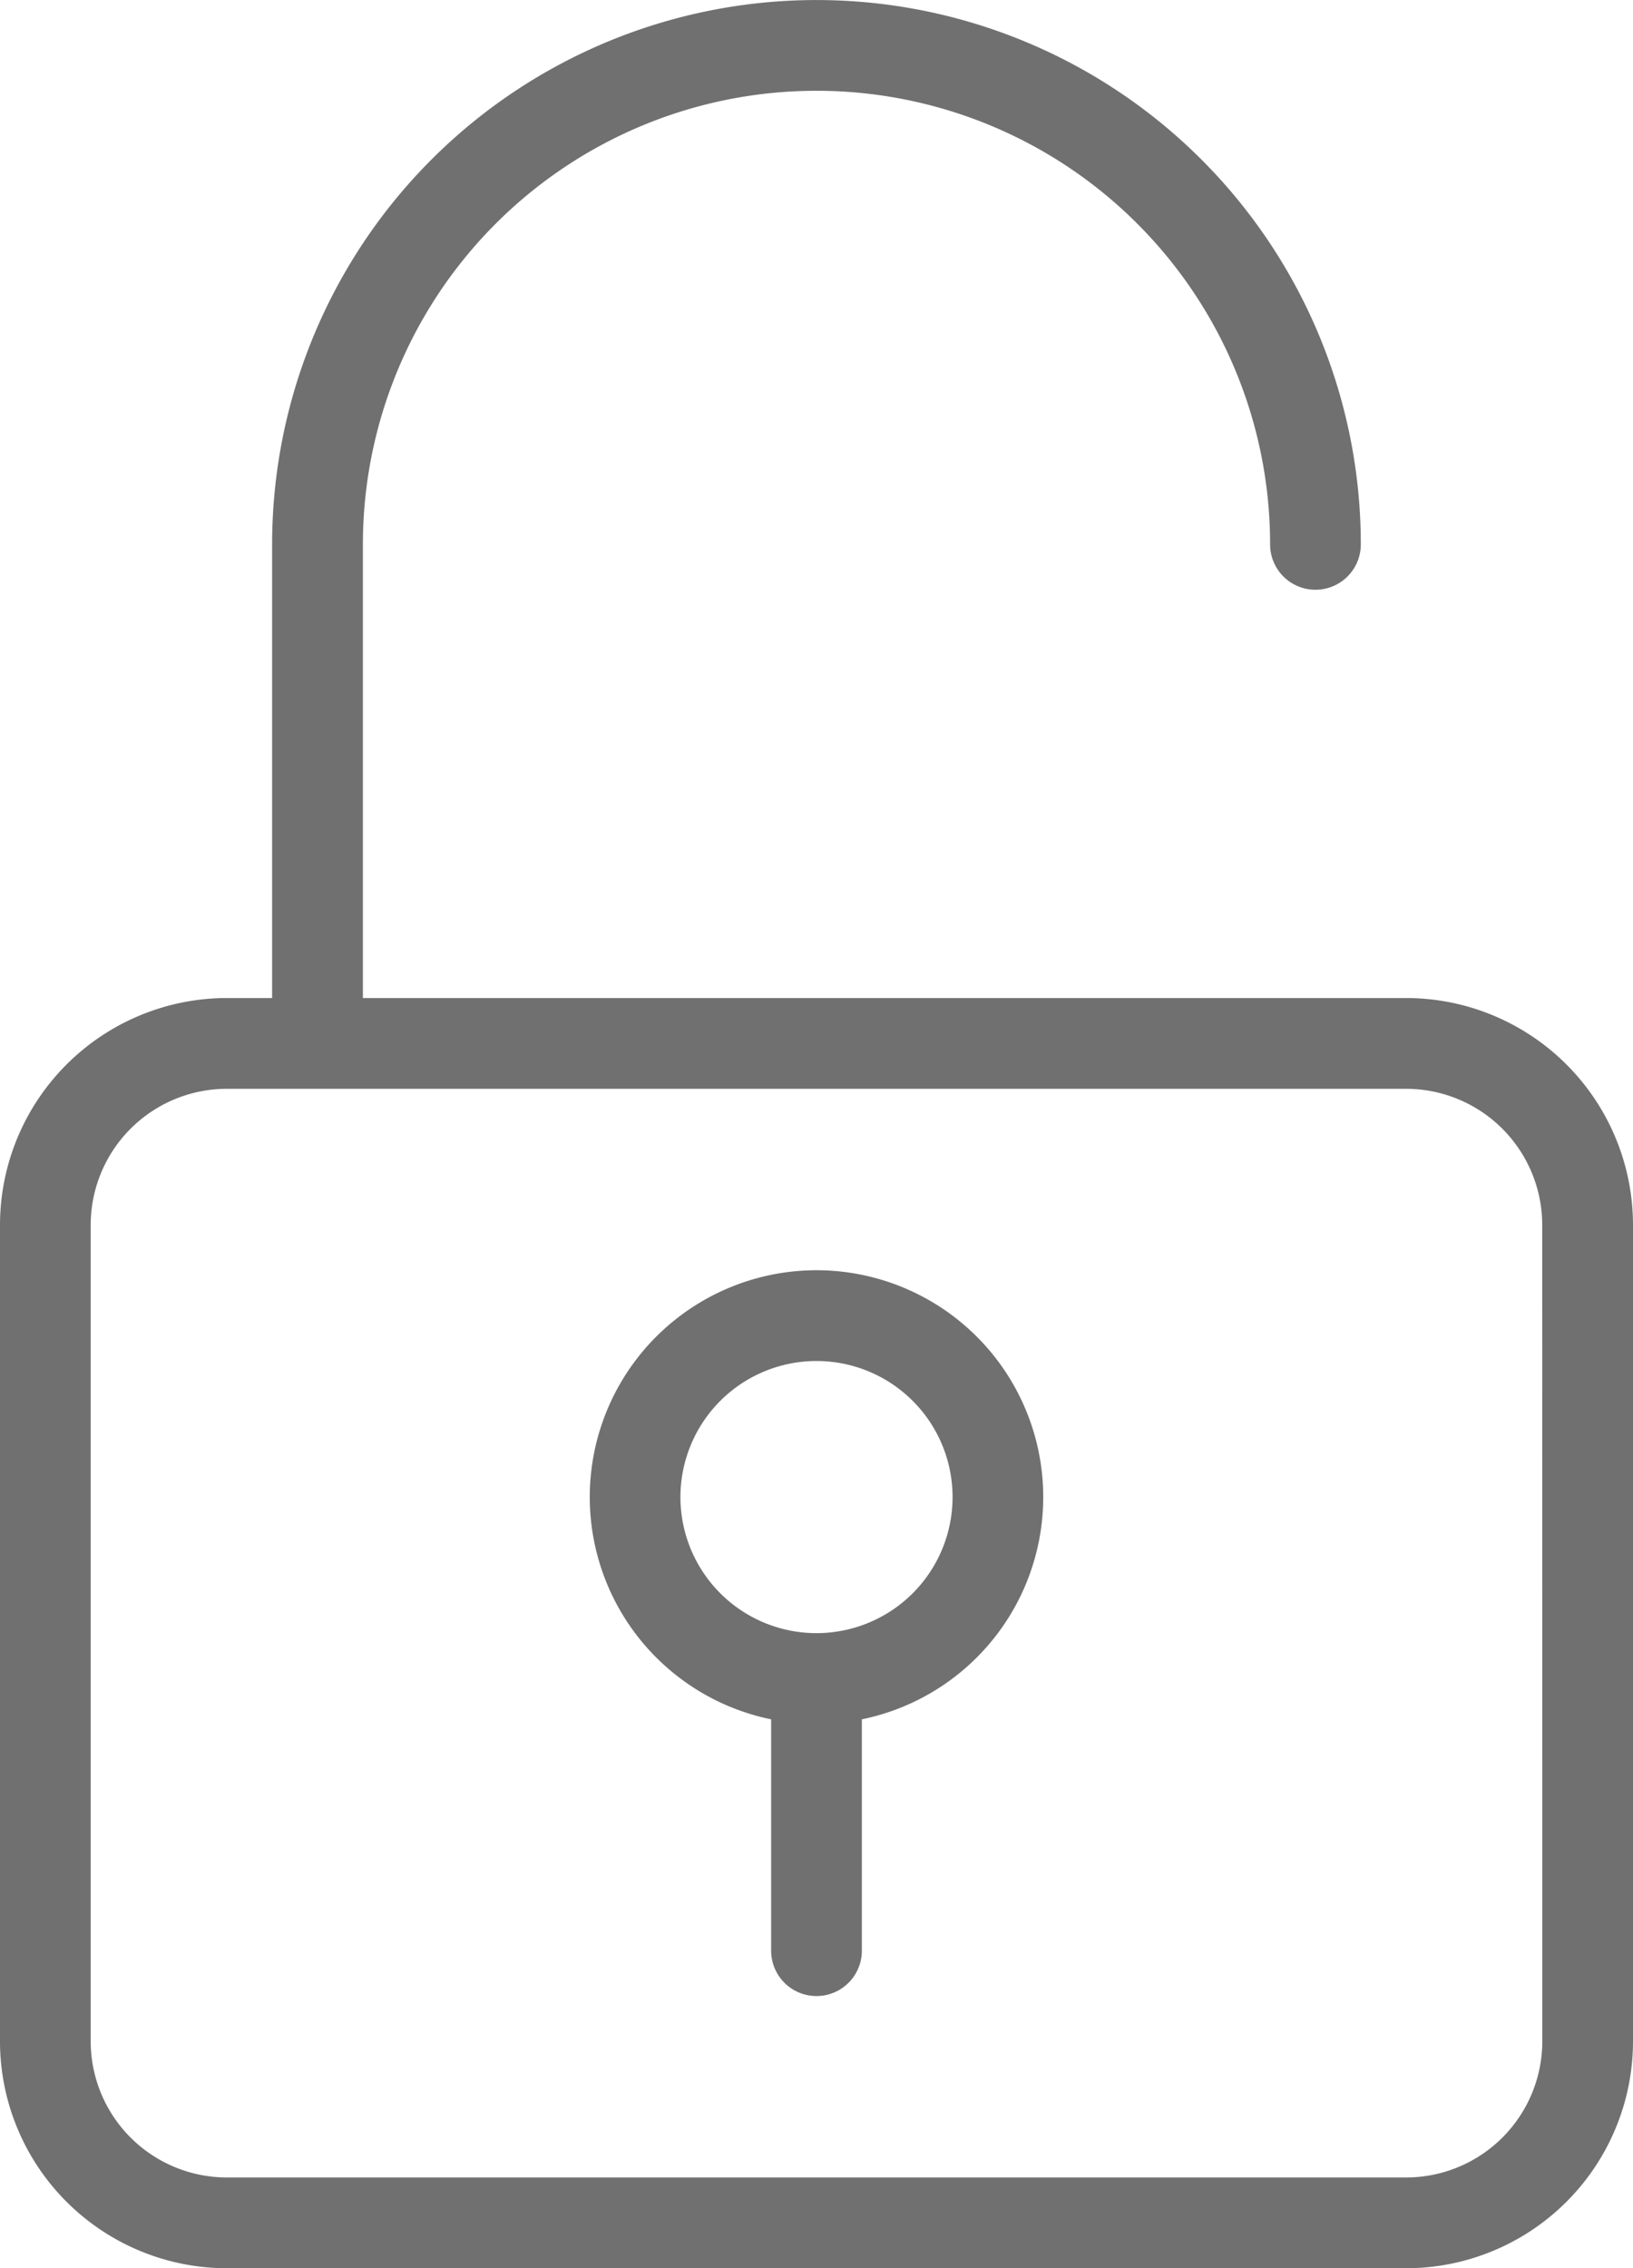 <svg xmlns="http://www.w3.org/2000/svg" width="22" height="30.557" viewBox="0 0 22 30.557">
  <g id="unlock" transform="translate(0 0.001)">
    <path id="Path_8503" data-name="Path 8503" d="M98.944,23.444H84.889V17.333a6.111,6.111,0,0,1,12.222,0,.611.611,0,0,0,1.222,0,7.333,7.333,0,1,0-14.667,0v6.111h-.611A3.059,3.059,0,0,0,80,26.5v11a3.059,3.059,0,0,0,3.056,3.056H98.944A3.059,3.059,0,0,0,102,37.5v-11a3.059,3.059,0,0,0-3.056-3.056ZM100.778,37.5a1.835,1.835,0,0,1-1.833,1.833H83.056A1.835,1.835,0,0,1,81.222,37.5v-11a1.835,1.835,0,0,1,1.833-1.833H98.944a1.835,1.835,0,0,1,1.833,1.833Z" transform="translate(-80 -10)" fill="#707070"/>
    <path id="Path_8504" data-name="Path 8504" d="M213.056,290a3.056,3.056,0,0,0-.611,6.05v3.117a.611.611,0,0,0,1.222,0V296.05a3.056,3.056,0,0,0-.611-6.05Zm0,4.889a1.833,1.833,0,1,1,1.833-1.833,1.833,1.833,0,0,1-1.833,1.833Z" transform="translate(-202.056 -272.889)" fill="#707070"/>
  </g>
</svg>
